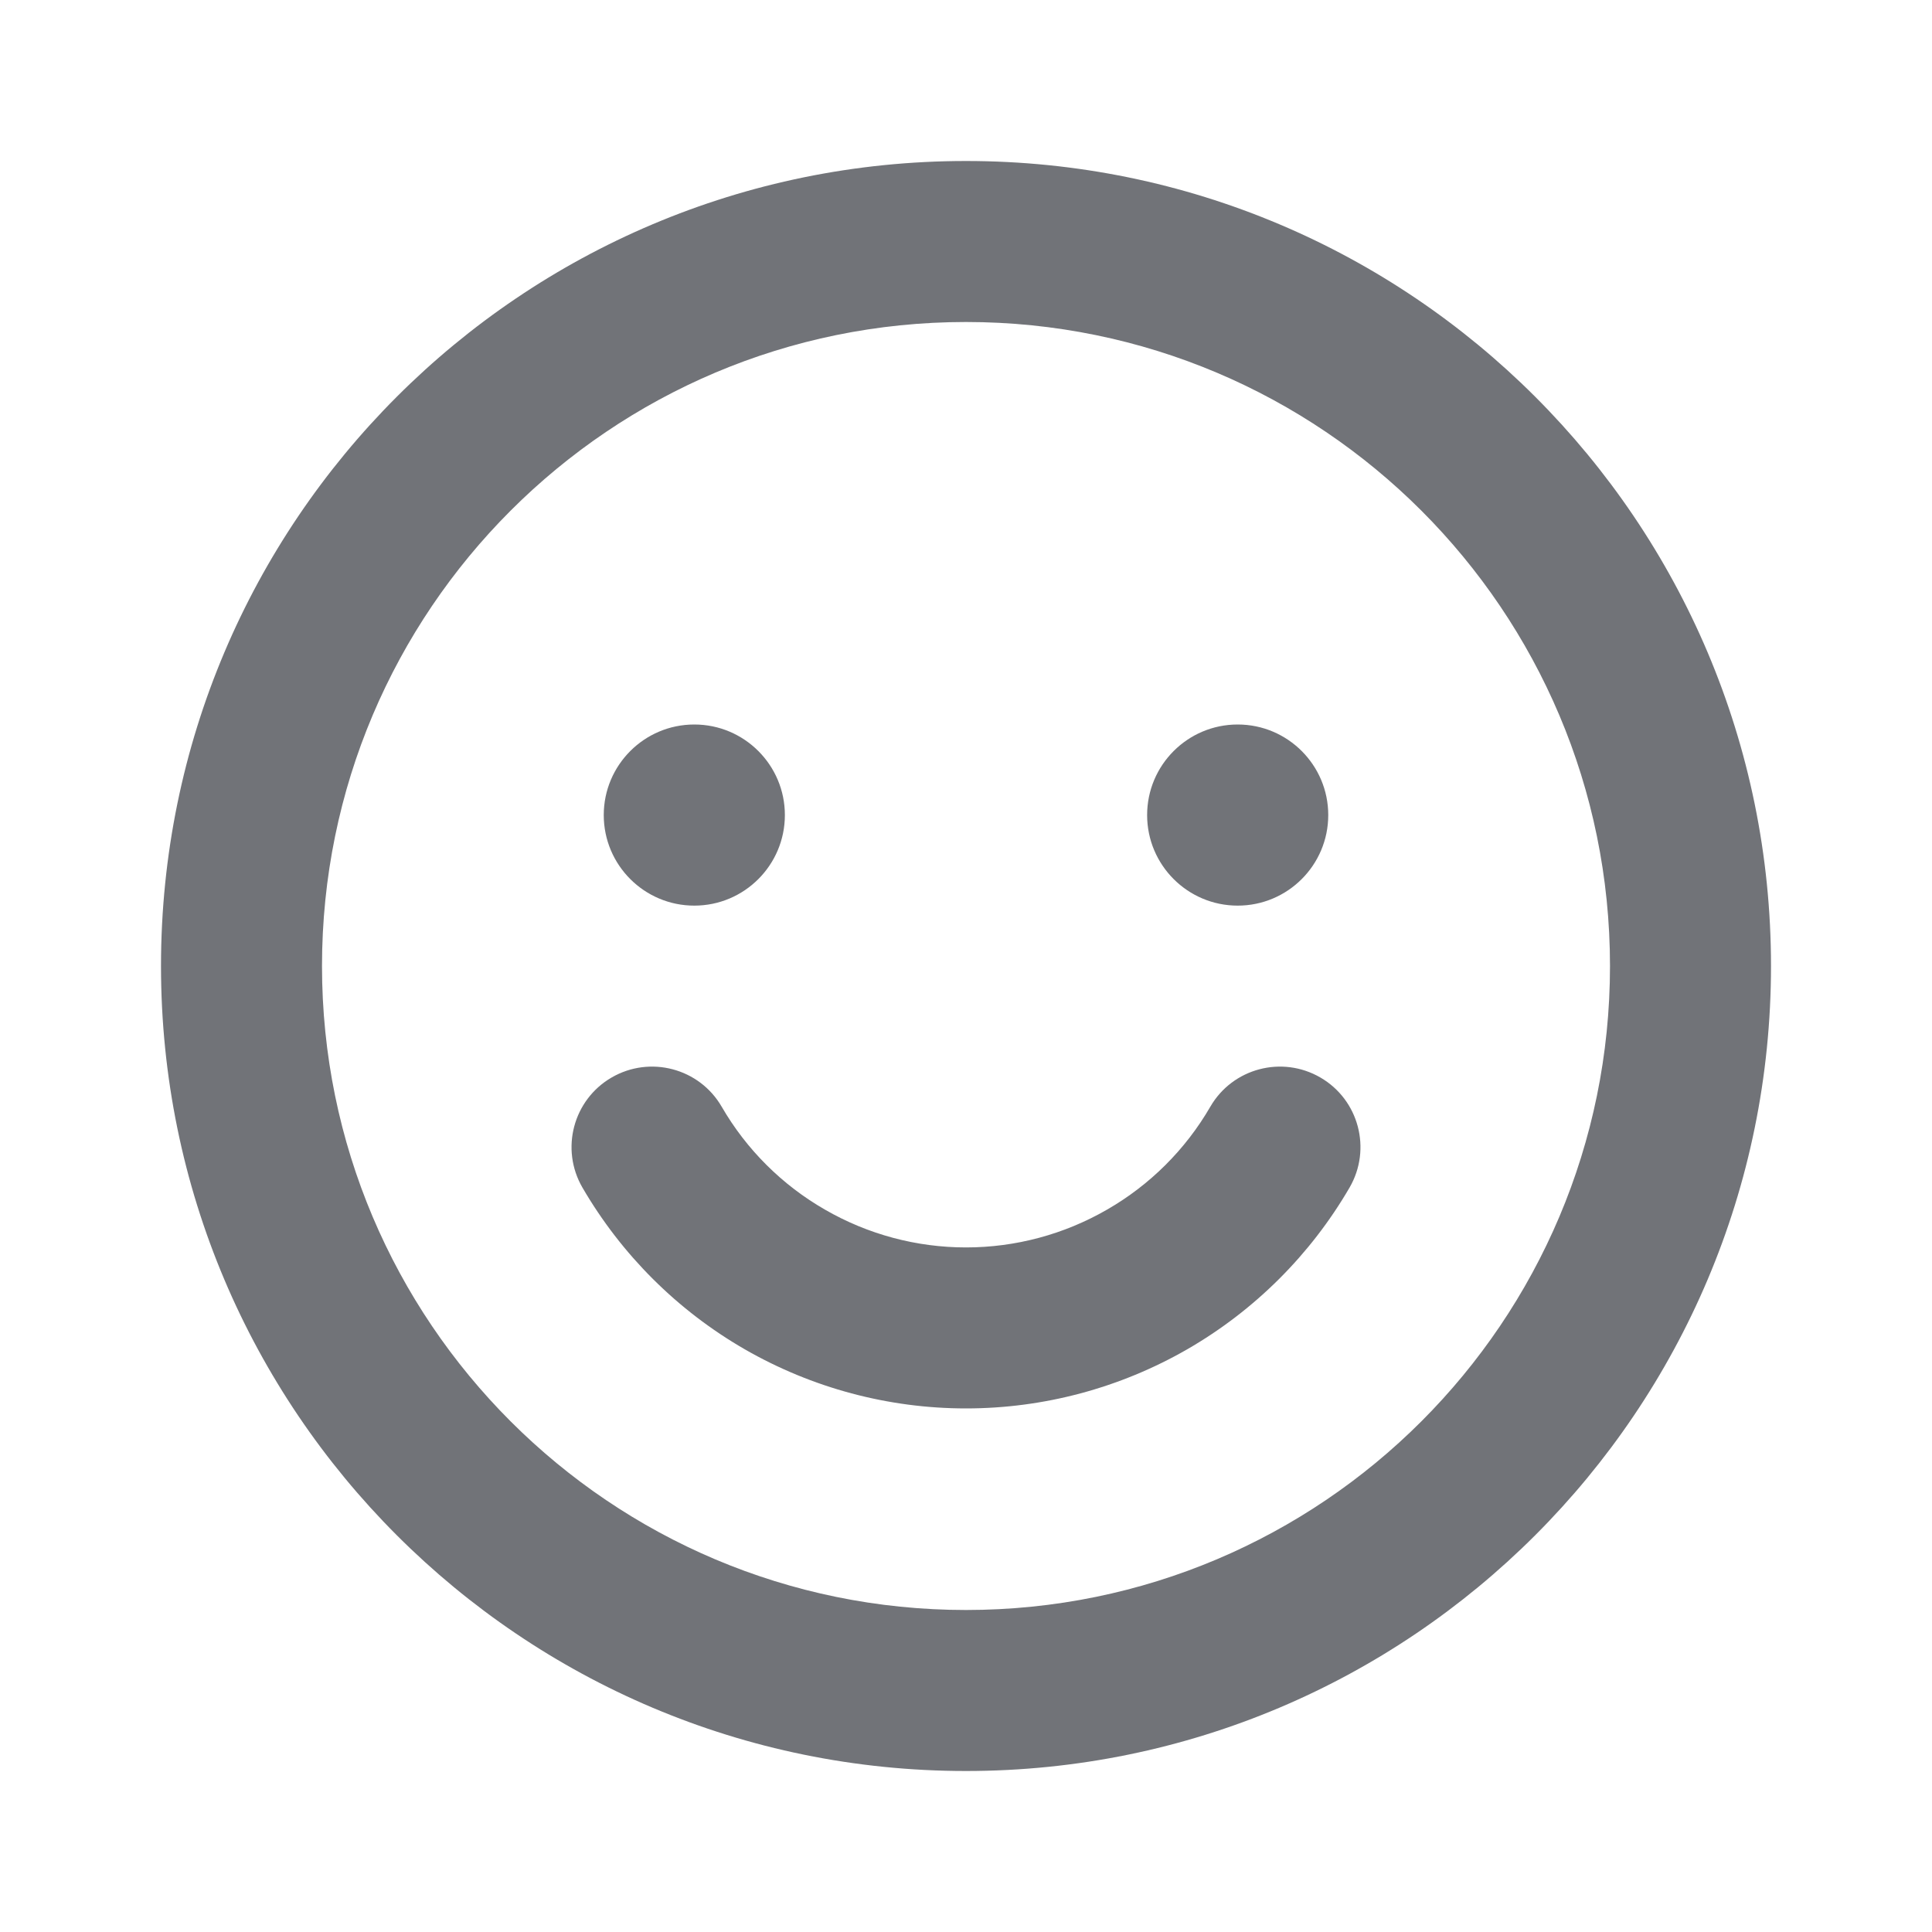 <svg width="24" height="24" viewBox="0 0 24 24" fill="none" xmlns="http://www.w3.org/2000/svg">
<path fill-rule="evenodd" clip-rule="evenodd" d="M4 12C4 7.582 7.582 4 12 4C16.418 4 20 7.582 20 12C20 16.418 16.418 20 12 20C7.582 20 4 16.418 4 12ZM12 2C6.477 2 2 6.477 2 12C2 17.523 6.477 22 12 22C17.523 22 22 17.523 22 12C22 6.477 17.523 2 12 2ZM9.75 10.125C9.75 10.746 9.246 11.25 8.625 11.25C8.004 11.25 7.5 10.746 7.5 10.125C7.5 9.504 8.004 9 8.625 9C9.246 9 9.75 9.504 9.75 10.125ZM15.375 11.25C15.996 11.25 16.5 10.746 16.5 10.125C16.5 9.504 15.996 9 15.375 9C14.754 9 14.25 9.504 14.25 10.125C14.25 10.746 14.754 11.25 15.375 11.25ZM8.965 13.748C8.688 13.27 8.076 13.108 7.598 13.385C7.12 13.662 6.958 14.274 7.235 14.752C7.72 15.586 8.415 16.279 9.251 16.761C10.087 17.242 11.035 17.496 12 17.496C12.965 17.496 13.913 17.242 14.749 16.761C15.585 16.279 16.28 15.586 16.765 14.752C17.042 14.274 16.88 13.662 16.402 13.385C15.924 13.108 15.312 13.27 15.035 13.748C14.727 14.28 14.284 14.721 13.751 15.027C13.219 15.334 12.615 15.496 12 15.496C11.385 15.496 10.781 15.334 10.249 15.027C9.716 14.721 9.273 14.28 8.965 13.748Z" fill="#21242C" fill-opacity="0.64"/>
</svg>
